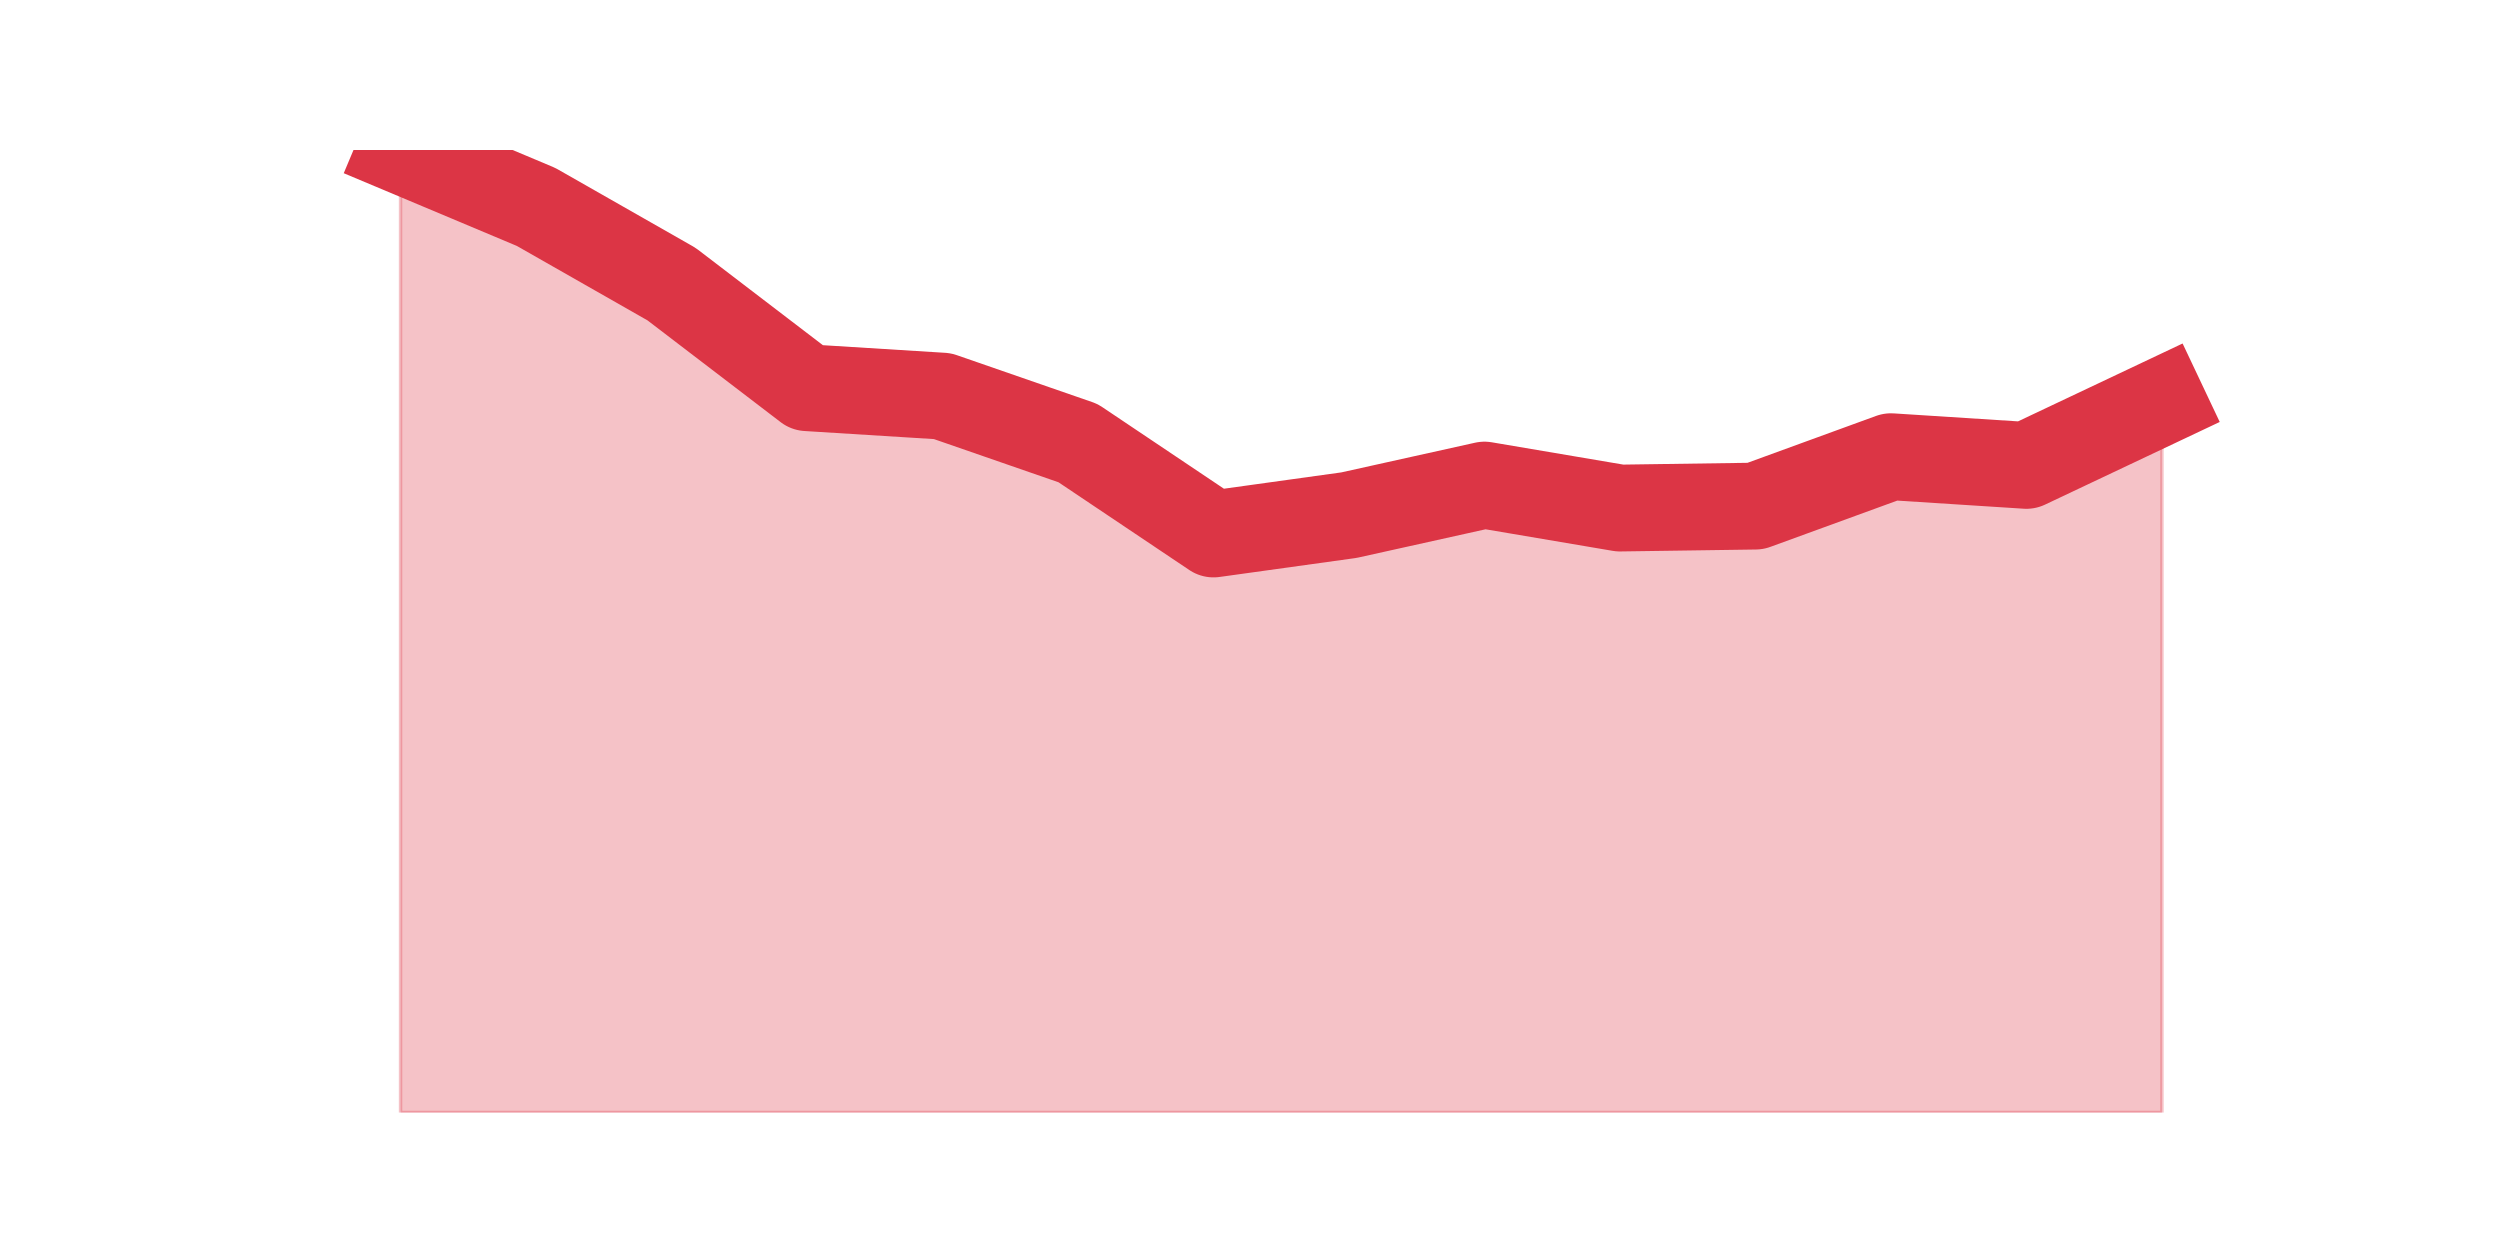 <?xml version="1.0" encoding="utf-8" standalone="no"?>
<!DOCTYPE svg PUBLIC "-//W3C//DTD SVG 1.1//EN"
  "http://www.w3.org/Graphics/SVG/1.1/DTD/svg11.dtd">
<svg height="360pt" version="1.1" viewBox="0 0 720 360" width="720pt" xmlns="http://www.w3.org/2000/svg" xmlns:xlink="http://www.w3.org/1999/xlink">
 <defs>
  <style type="text/css">*{stroke-linecap:butt;stroke-linejoin:round;}</style>
 </defs>
 <g id="figure_1">
  <g id="patch_1">
   <path d="M 0 360 
L 720 360 
L 720 0 
L 0 0 
z
" style="fill:none;"/>
  </g>
  <g id="axes_1">
   <g id="matplotlib.axis_1"/>
   <g id="matplotlib.axis_2"/>
   <g id="PolyCollection_1">
    <defs>
     <path d="M 115.364 -316.8 
L 115.364 -39.6 
L 154.385 -39.6 
L 193.406 -39.6 
L 232.427 -39.6 
L 271.448 -39.6 
L 310.469 -39.6 
L 349.49 -39.6 
L 388.51 -39.6 
L 427.531 -39.6 
L 466.552 -39.6 
L 505.573 -39.6 
L 544.594 -39.6 
L 583.615 -39.6 
L 622.636 -39.6 
L 622.636 -244.429 
L 622.636 -244.429 
L 583.615 -225.965 
L 544.594 -228.471 
L 505.573 -214.24 
L 466.552 -213.68 
L 427.531 -220.297 
L 388.51 -211.637 
L 349.49 -206.212 
L 310.469 -232.387 
L 271.448 -245.913 
L 232.427 -248.345 
L 193.406 -278.17 
L 154.385 -300.404 
L 115.364 -316.8 
z
" id="m52a63929b6" style="stroke:#dc3545;stroke-opacity:0.3;"/>
    </defs>
    <g clip-path="url(#pb7405b49de)">
     <use style="fill:#dc3545;fill-opacity:0.3;stroke:#dc3545;stroke-opacity:0.3;" x="0" xlink:href="#m52a63929b6" y="360"/>
    </g>
   </g>
   <g id="line2d_1">
    <path clip-path="url(#pb7405b49de)" d="M 115.364 43.2 
L 154.385 59.596 
L 193.406 81.83 
L 232.427 111.655 
L 271.448 114.087 
L 310.469 127.613 
L 349.49 153.788 
L 388.51 148.363 
L 427.531 139.703 
L 466.552 146.32 
L 505.573 145.76 
L 544.594 131.529 
L 583.615 134.035 
L 622.636 115.571 
" style="fill:none;stroke:#dc3545;stroke-linecap:square;stroke-width:25;"/>
   </g>
  </g>
 </g>
 <defs>
  <clipPath id="pb7405b49de">
   <rect height="277.2" width="558" x="90" y="43.2"/>
  </clipPath>
 </defs>
</svg>
